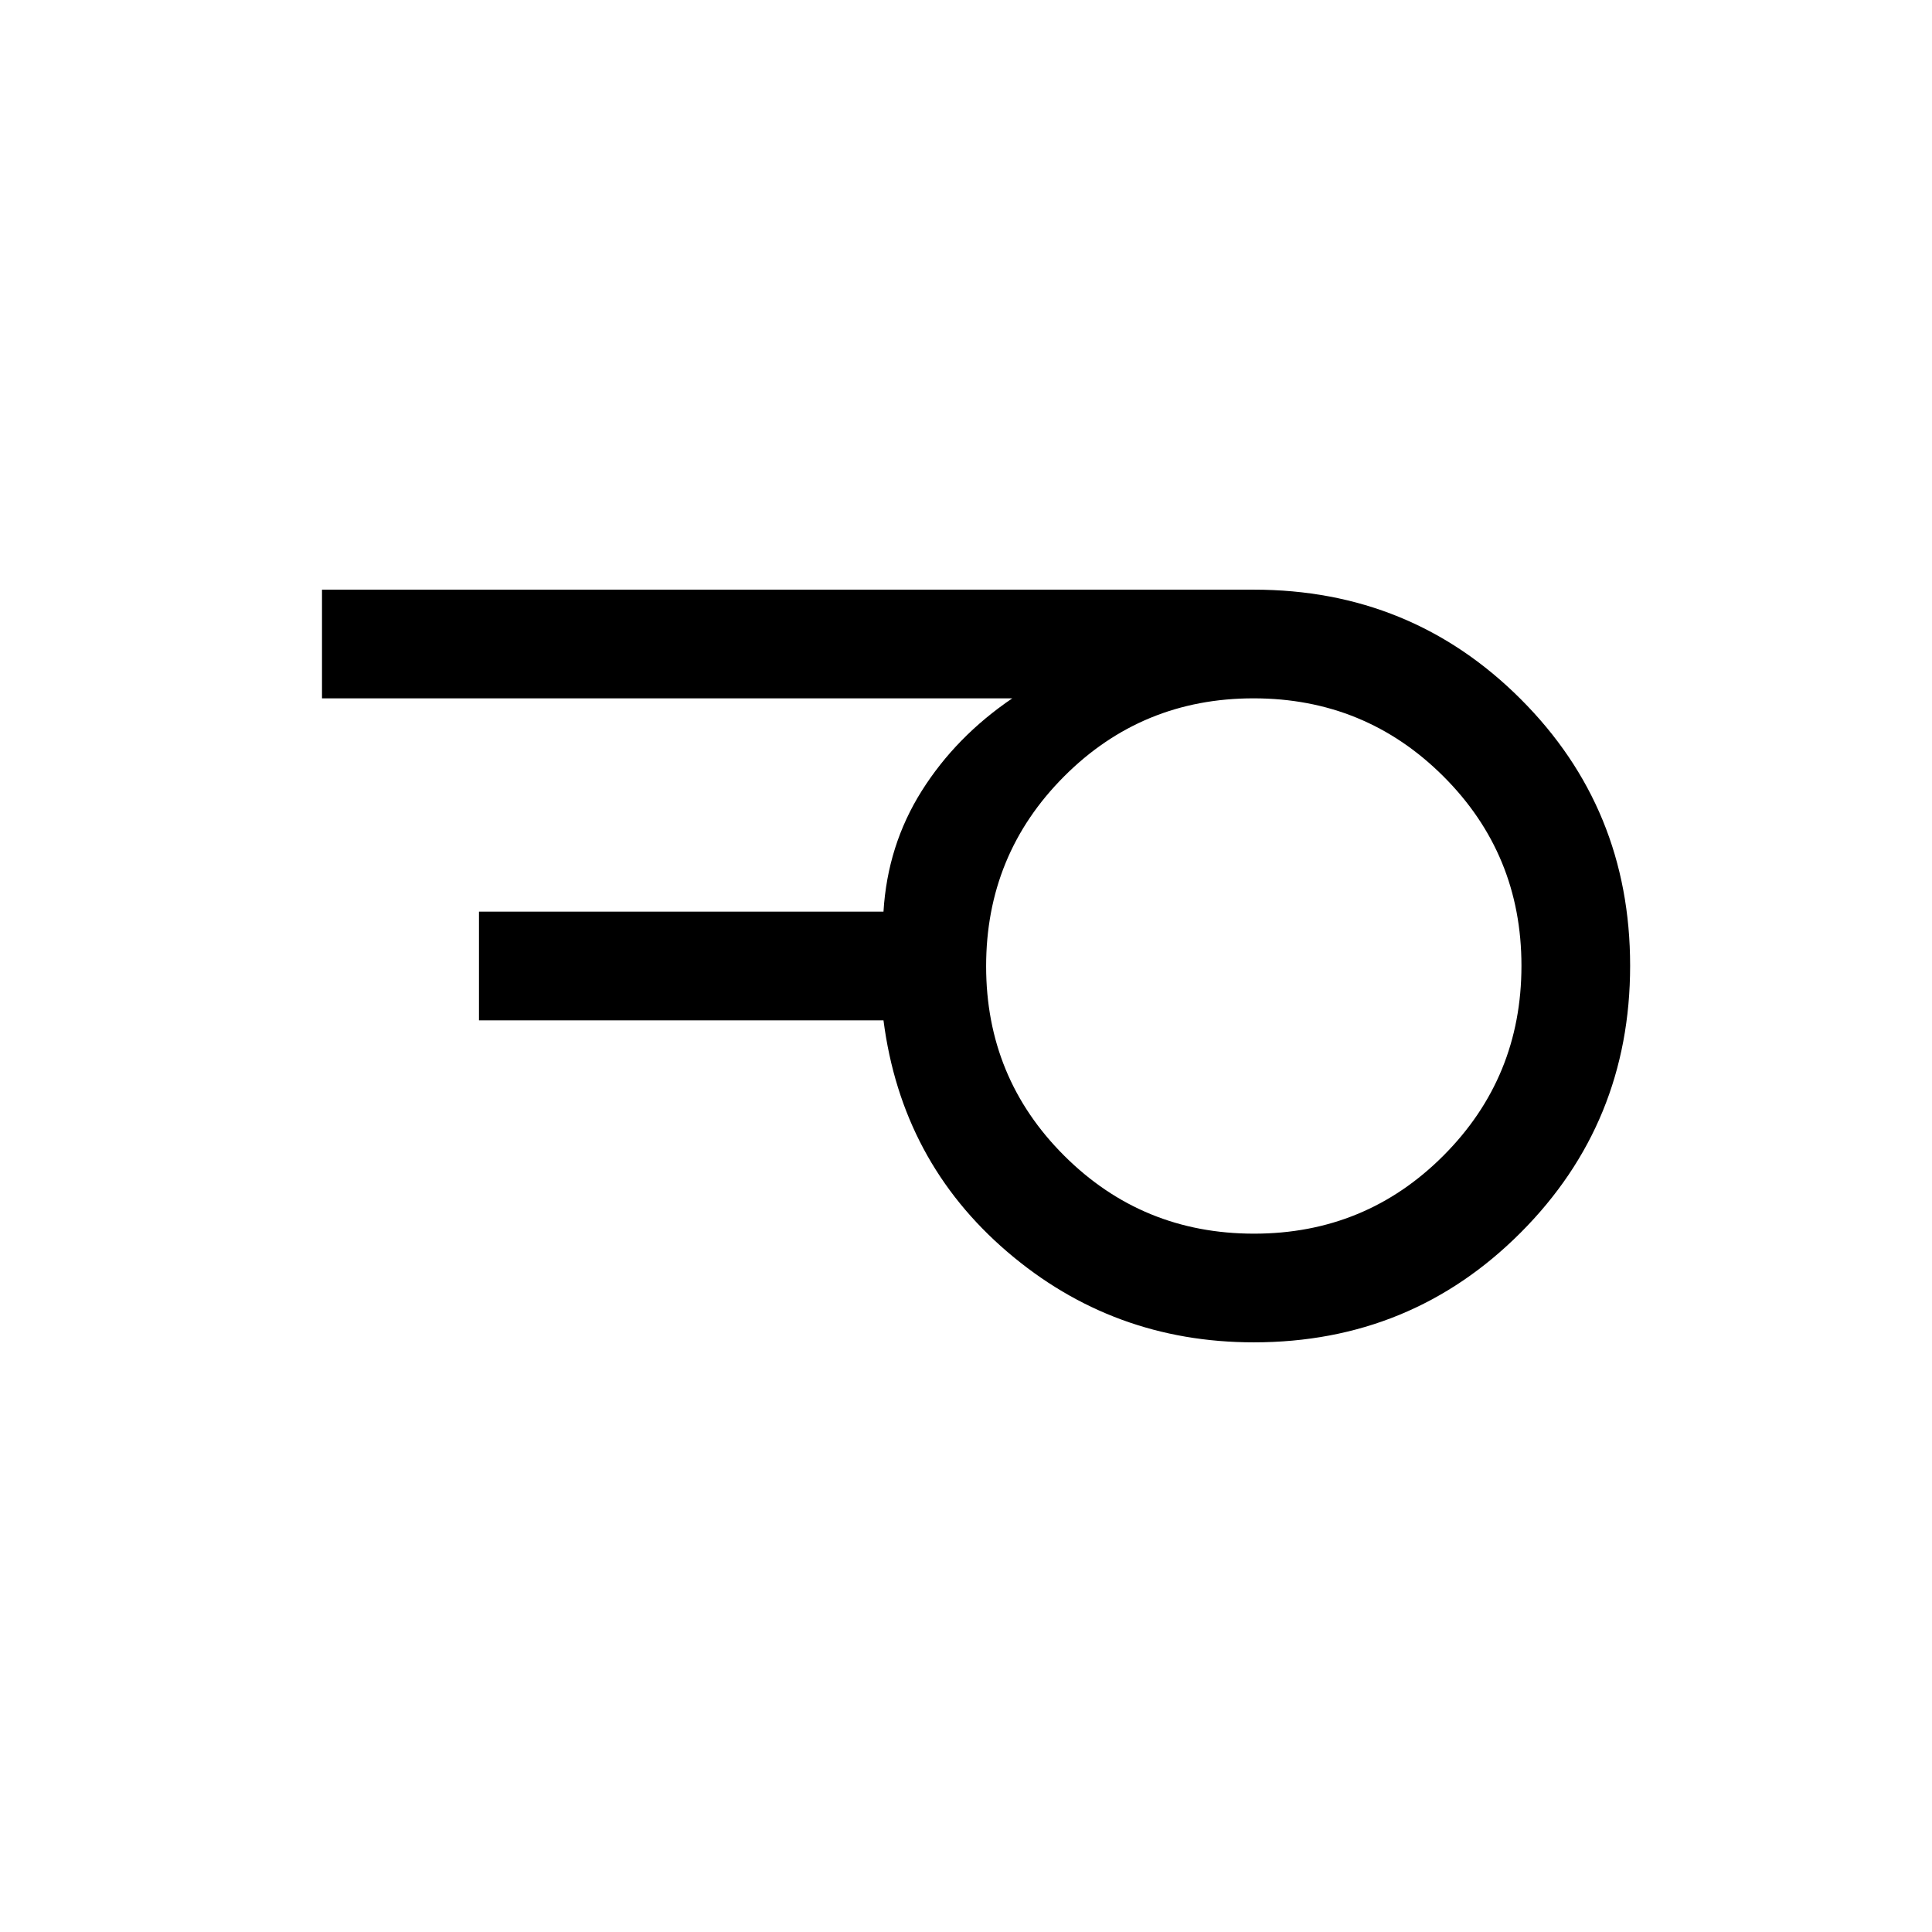<svg xmlns="http://www.w3.org/2000/svg" height="24" viewBox="0 -960 960 960" width="24"><path d="M623.12-347q55.46 0 94.17-38.83Q756-424.65 756-480.12q0-55.46-38.83-94.17Q678.35-613 622.88-613q-55.46 0-94.17 38.83Q490-535.35 490-479.88q0 55.46 38.83 94.17Q567.65-347 623.12-347Zm-.12 54q-70 0-122.5-45T439-453H238v-54h201q2-33 19-60t45-46H160v-54h463q78.21 0 132.6 54.35Q810-558.3 810-480.15T755.6-347.5Q701.21-293 623-293Z"/></svg>
